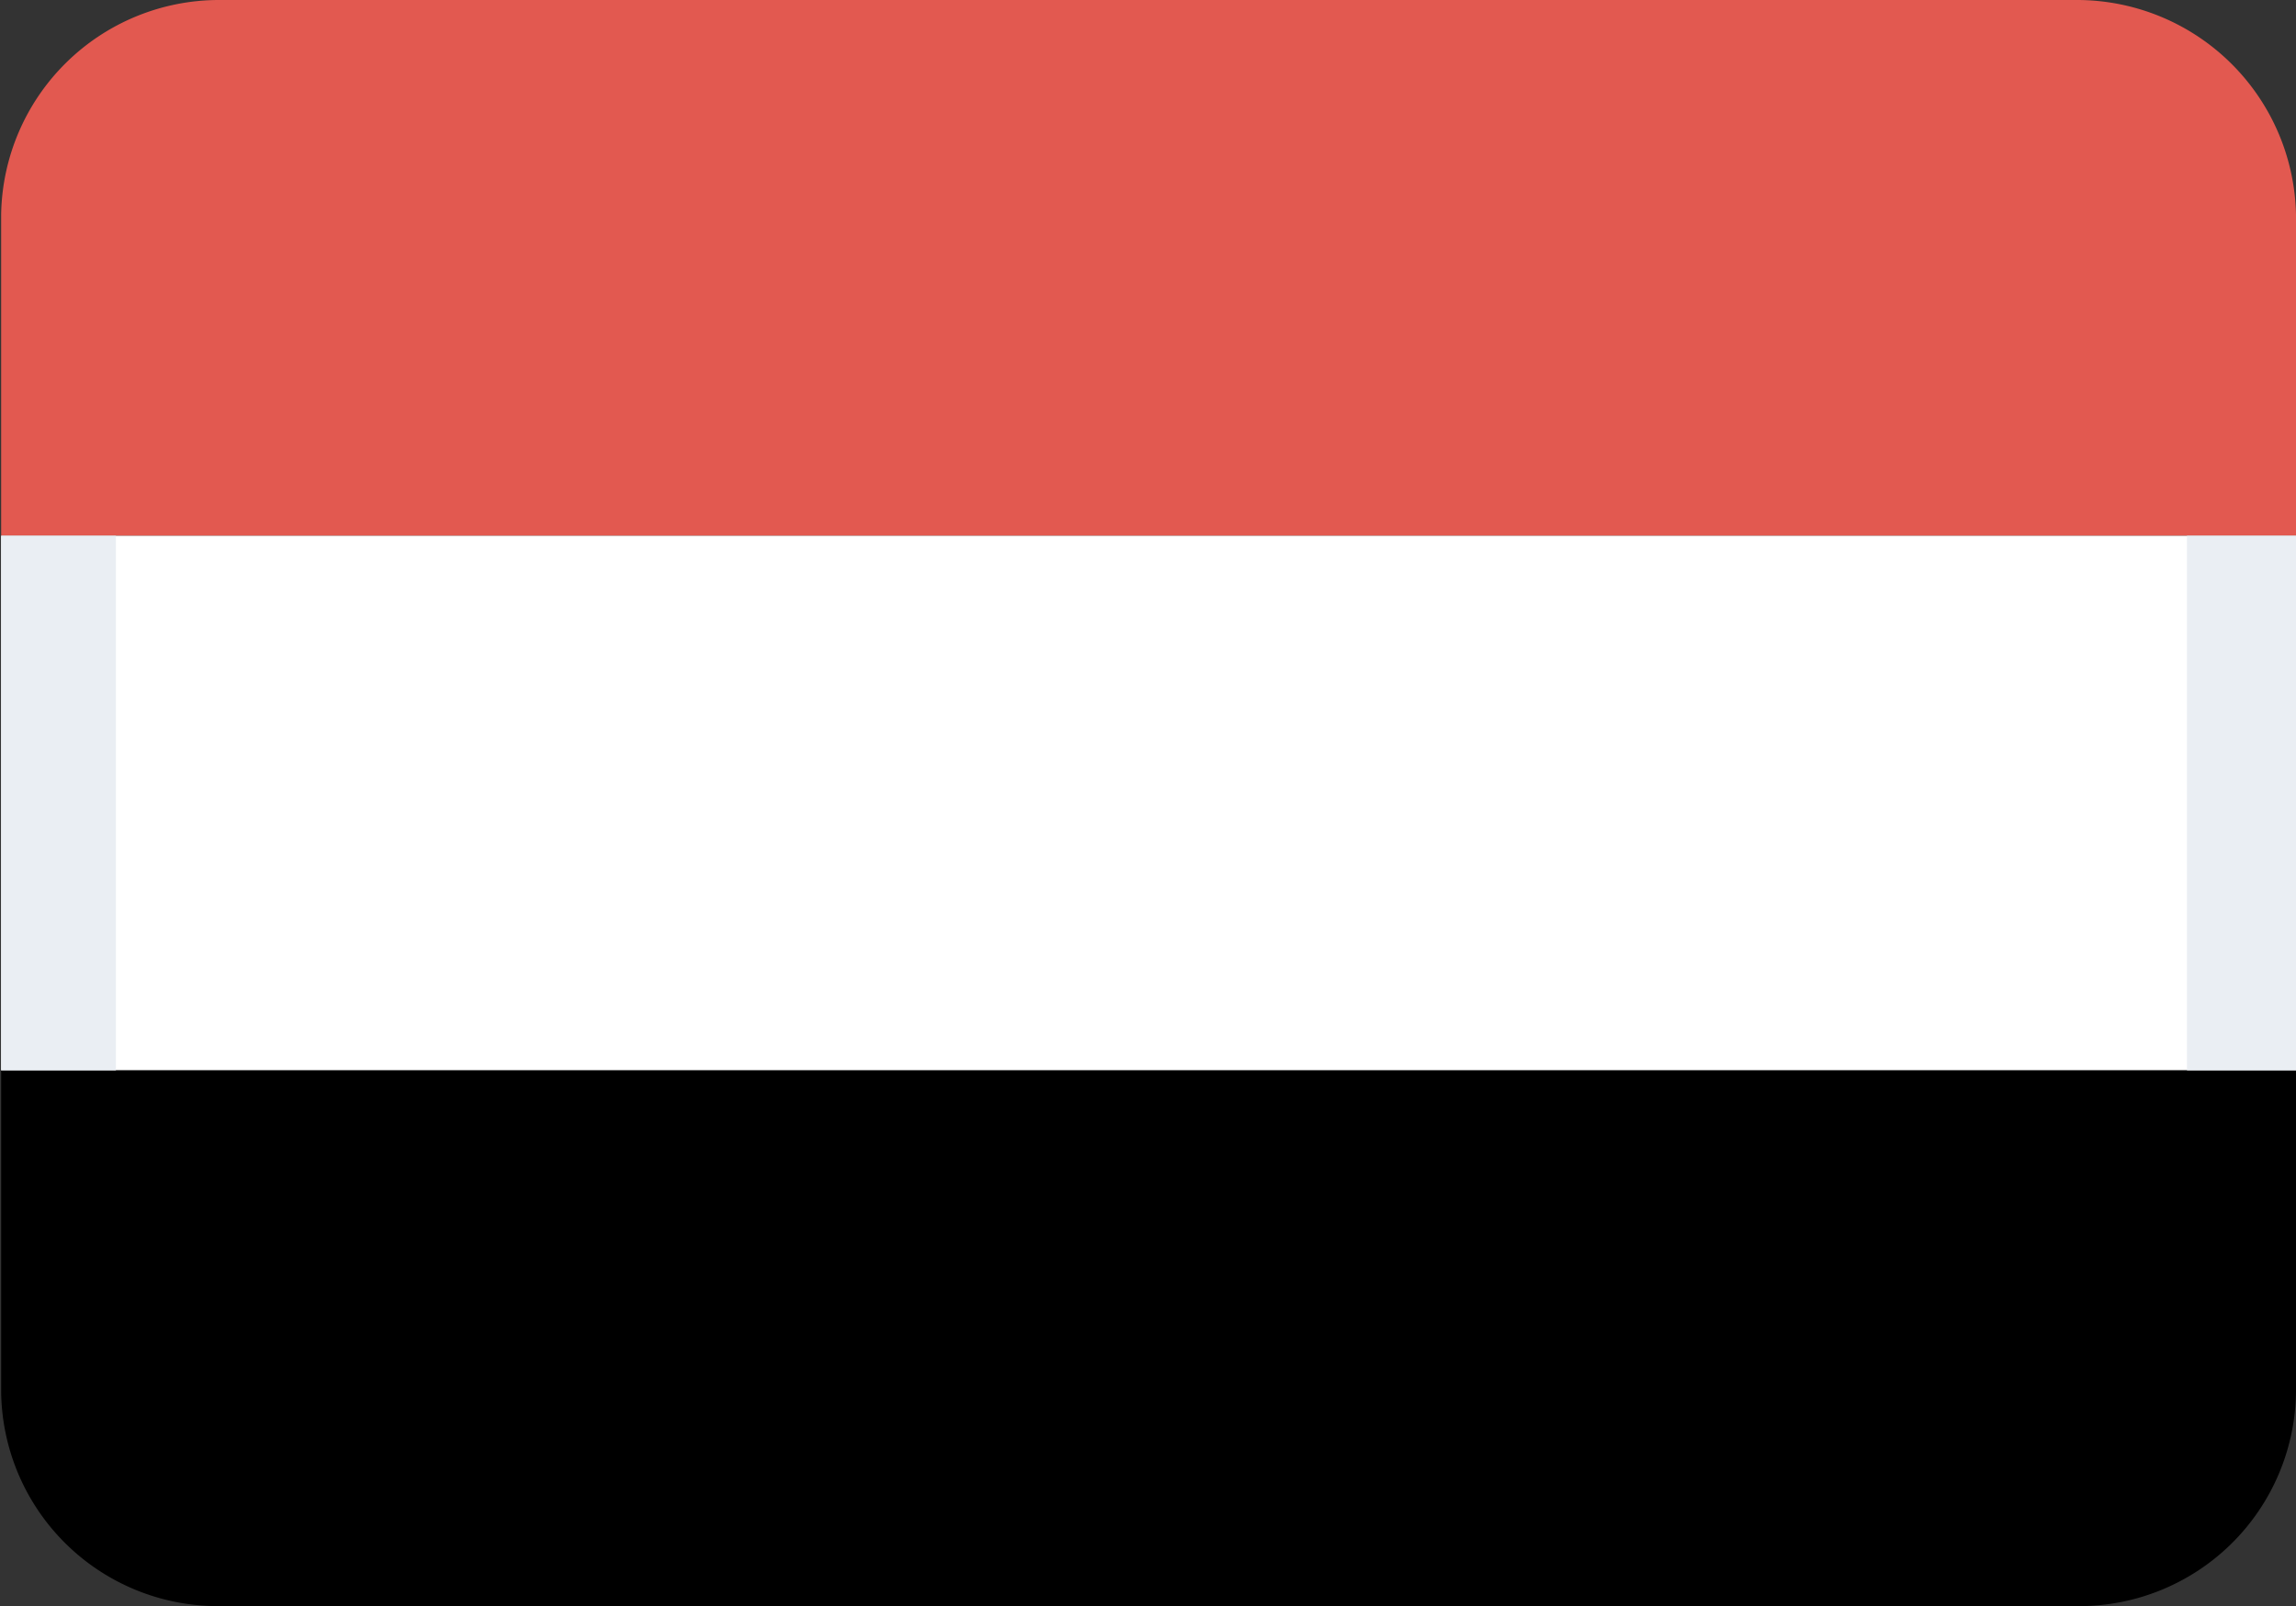 <svg id="Layer_1" data-name="Layer 1" xmlns="http://www.w3.org/2000/svg" viewBox="0 0 20.01 14"><rect x="0" y="0" width="20.01" height="14" fill="#333333" stroke="none"/><defs><style>.an_cls-1{fill:#e25950;}.an_cls-2{fill:#fff;}.an_cls-3{fill:#eaeef3;}</style></defs><title>flag_124</title><path class="an_cls-1" d="M1.9,0A1.9,1.9,0,0,0,0,1.87v2.8H20V1.87A1.91,1.91,0,0,0,18.1,0Z" transform="translate(0.01 0)"/><path class="an_cls-2" d="M0,4.67H20V9.33H0Z" transform="translate(0.01 0)"/><path d="M0,9.33v2.8A1.89,1.89,0,0,0,1.9,14H18.1A1.89,1.89,0,0,0,20,12.13V9.33Z" transform="translate(0.01 0)"/><path class="an_cls-3" d="M0,4.67H1V9.33H0Zm19.05,0H20V9.33h-.95Z" transform="translate(0.01 0)"/></svg>